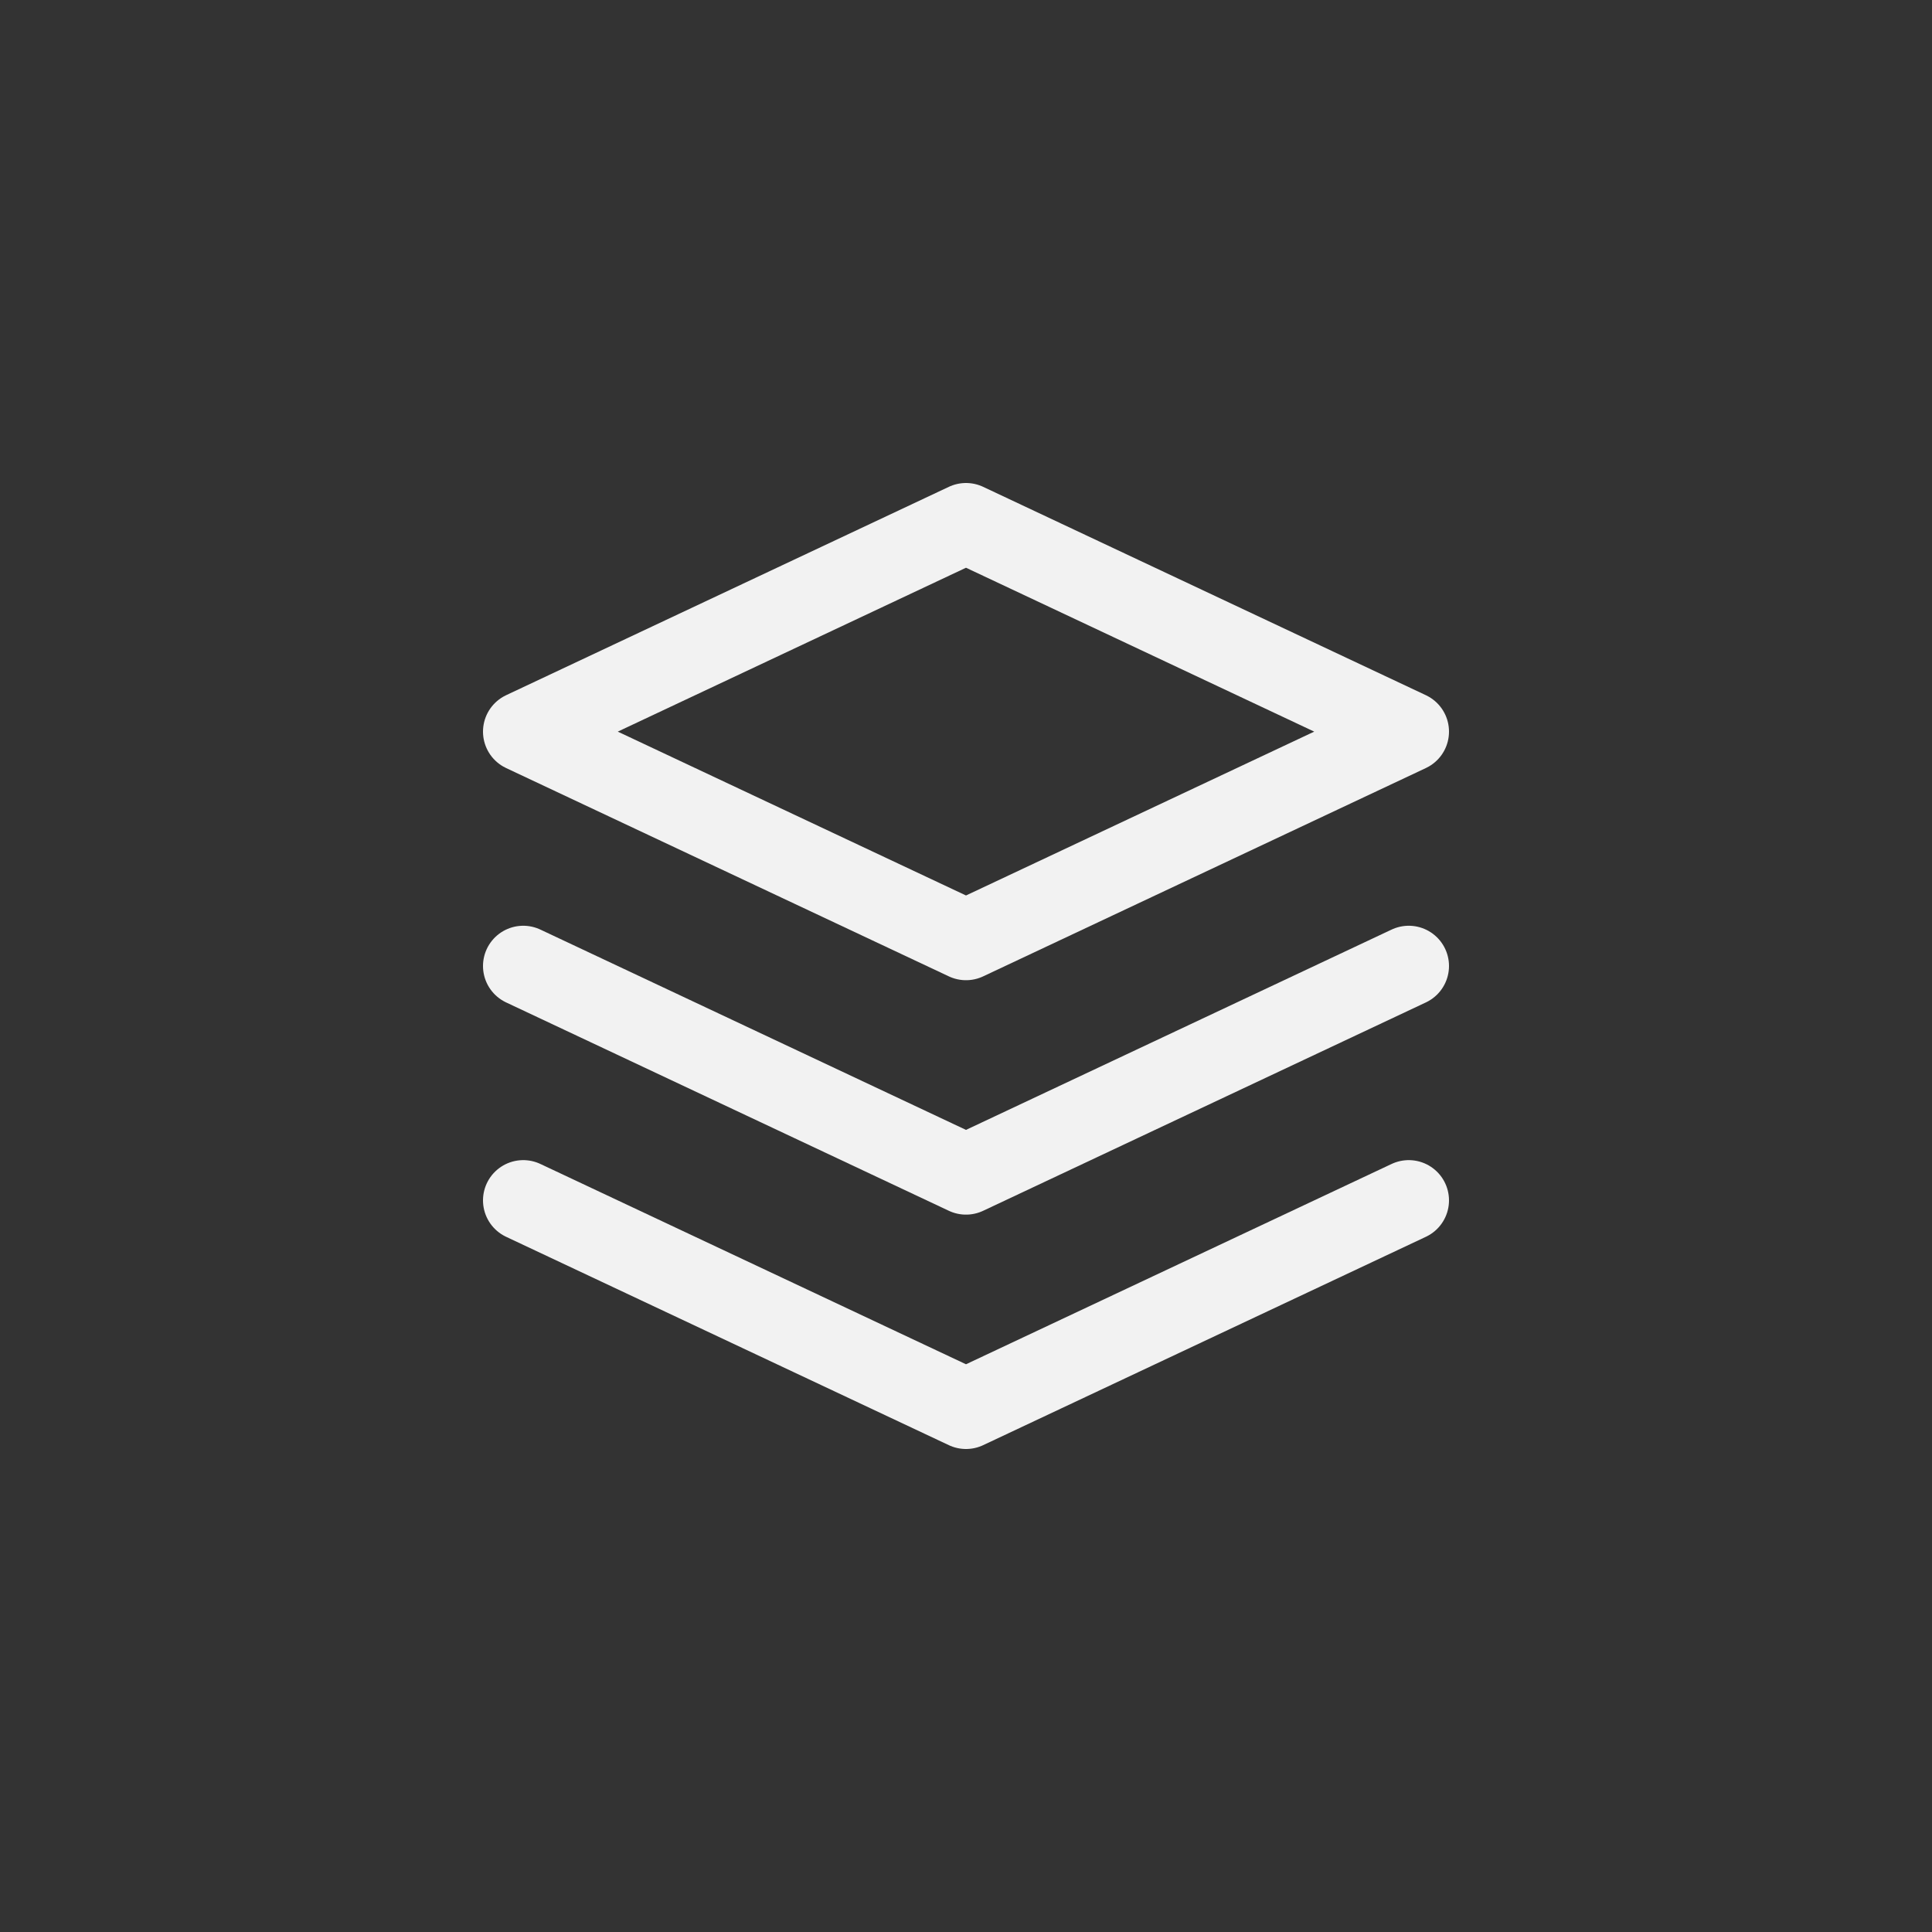 <svg width="48" height="48" viewBox="0 0 48 48" fill="none" xmlns="http://www.w3.org/2000/svg">
<rect x="0" y="0" width="48" height="48" fill="#333333" stroke="none"/>
<path d="M24 23.353L13 18.177L24 13L35 18.177L24 23.353Z" stroke="#F2F2F2" stroke-width="2" stroke-linecap="round" stroke-linejoin="round"/>
<path d="M35 24L24 29.177L13 24" stroke="#F2F2F2" stroke-width="2" stroke-linecap="round" stroke-linejoin="round"/>
<path d="M35 29.823L24 35L13 29.823" stroke="#F2F2F2" stroke-width="2" stroke-linecap="round" stroke-linejoin="round"/>
</svg>
